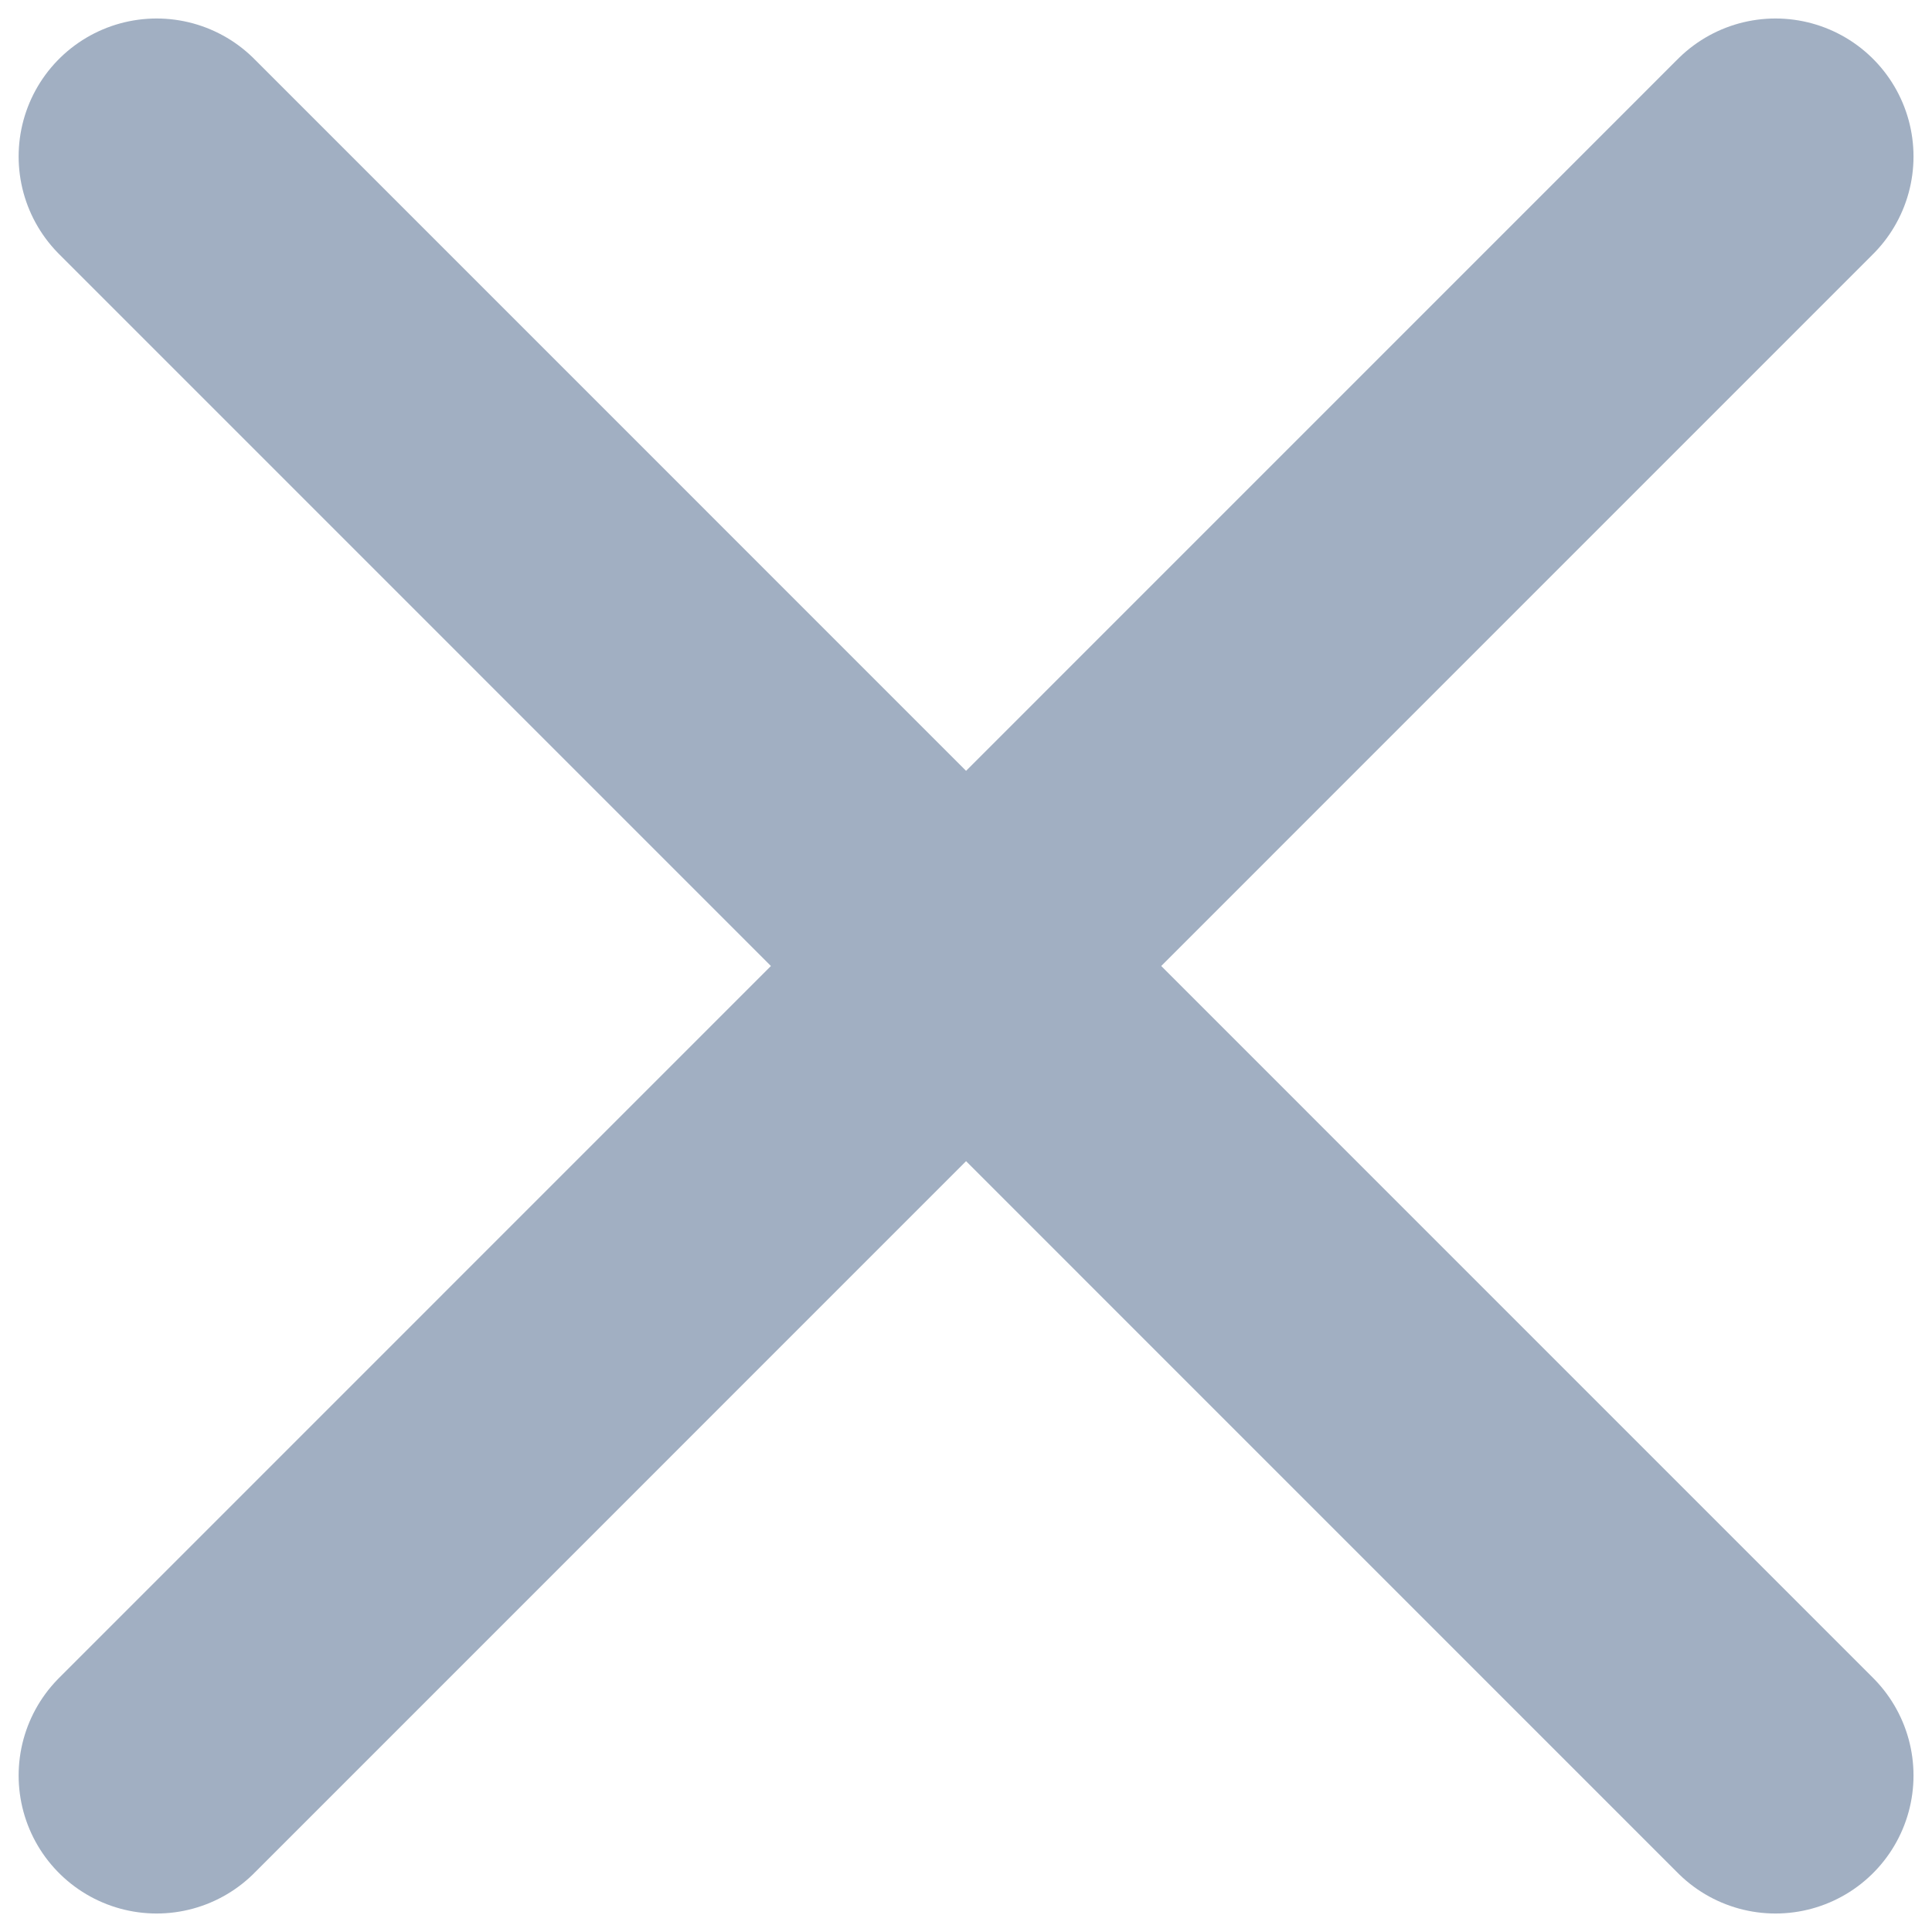 <svg width="14" height="14" viewBox="0 0 14 14" fill="none" xmlns="http://www.w3.org/2000/svg">
<path d="M12.866 1.134L1.135 12.866M1.135 1.134L12.866 12.866" stroke="#A1AFC2" stroke-width="2" stroke-linecap="round" stroke-linejoin="round"/>
</svg>
